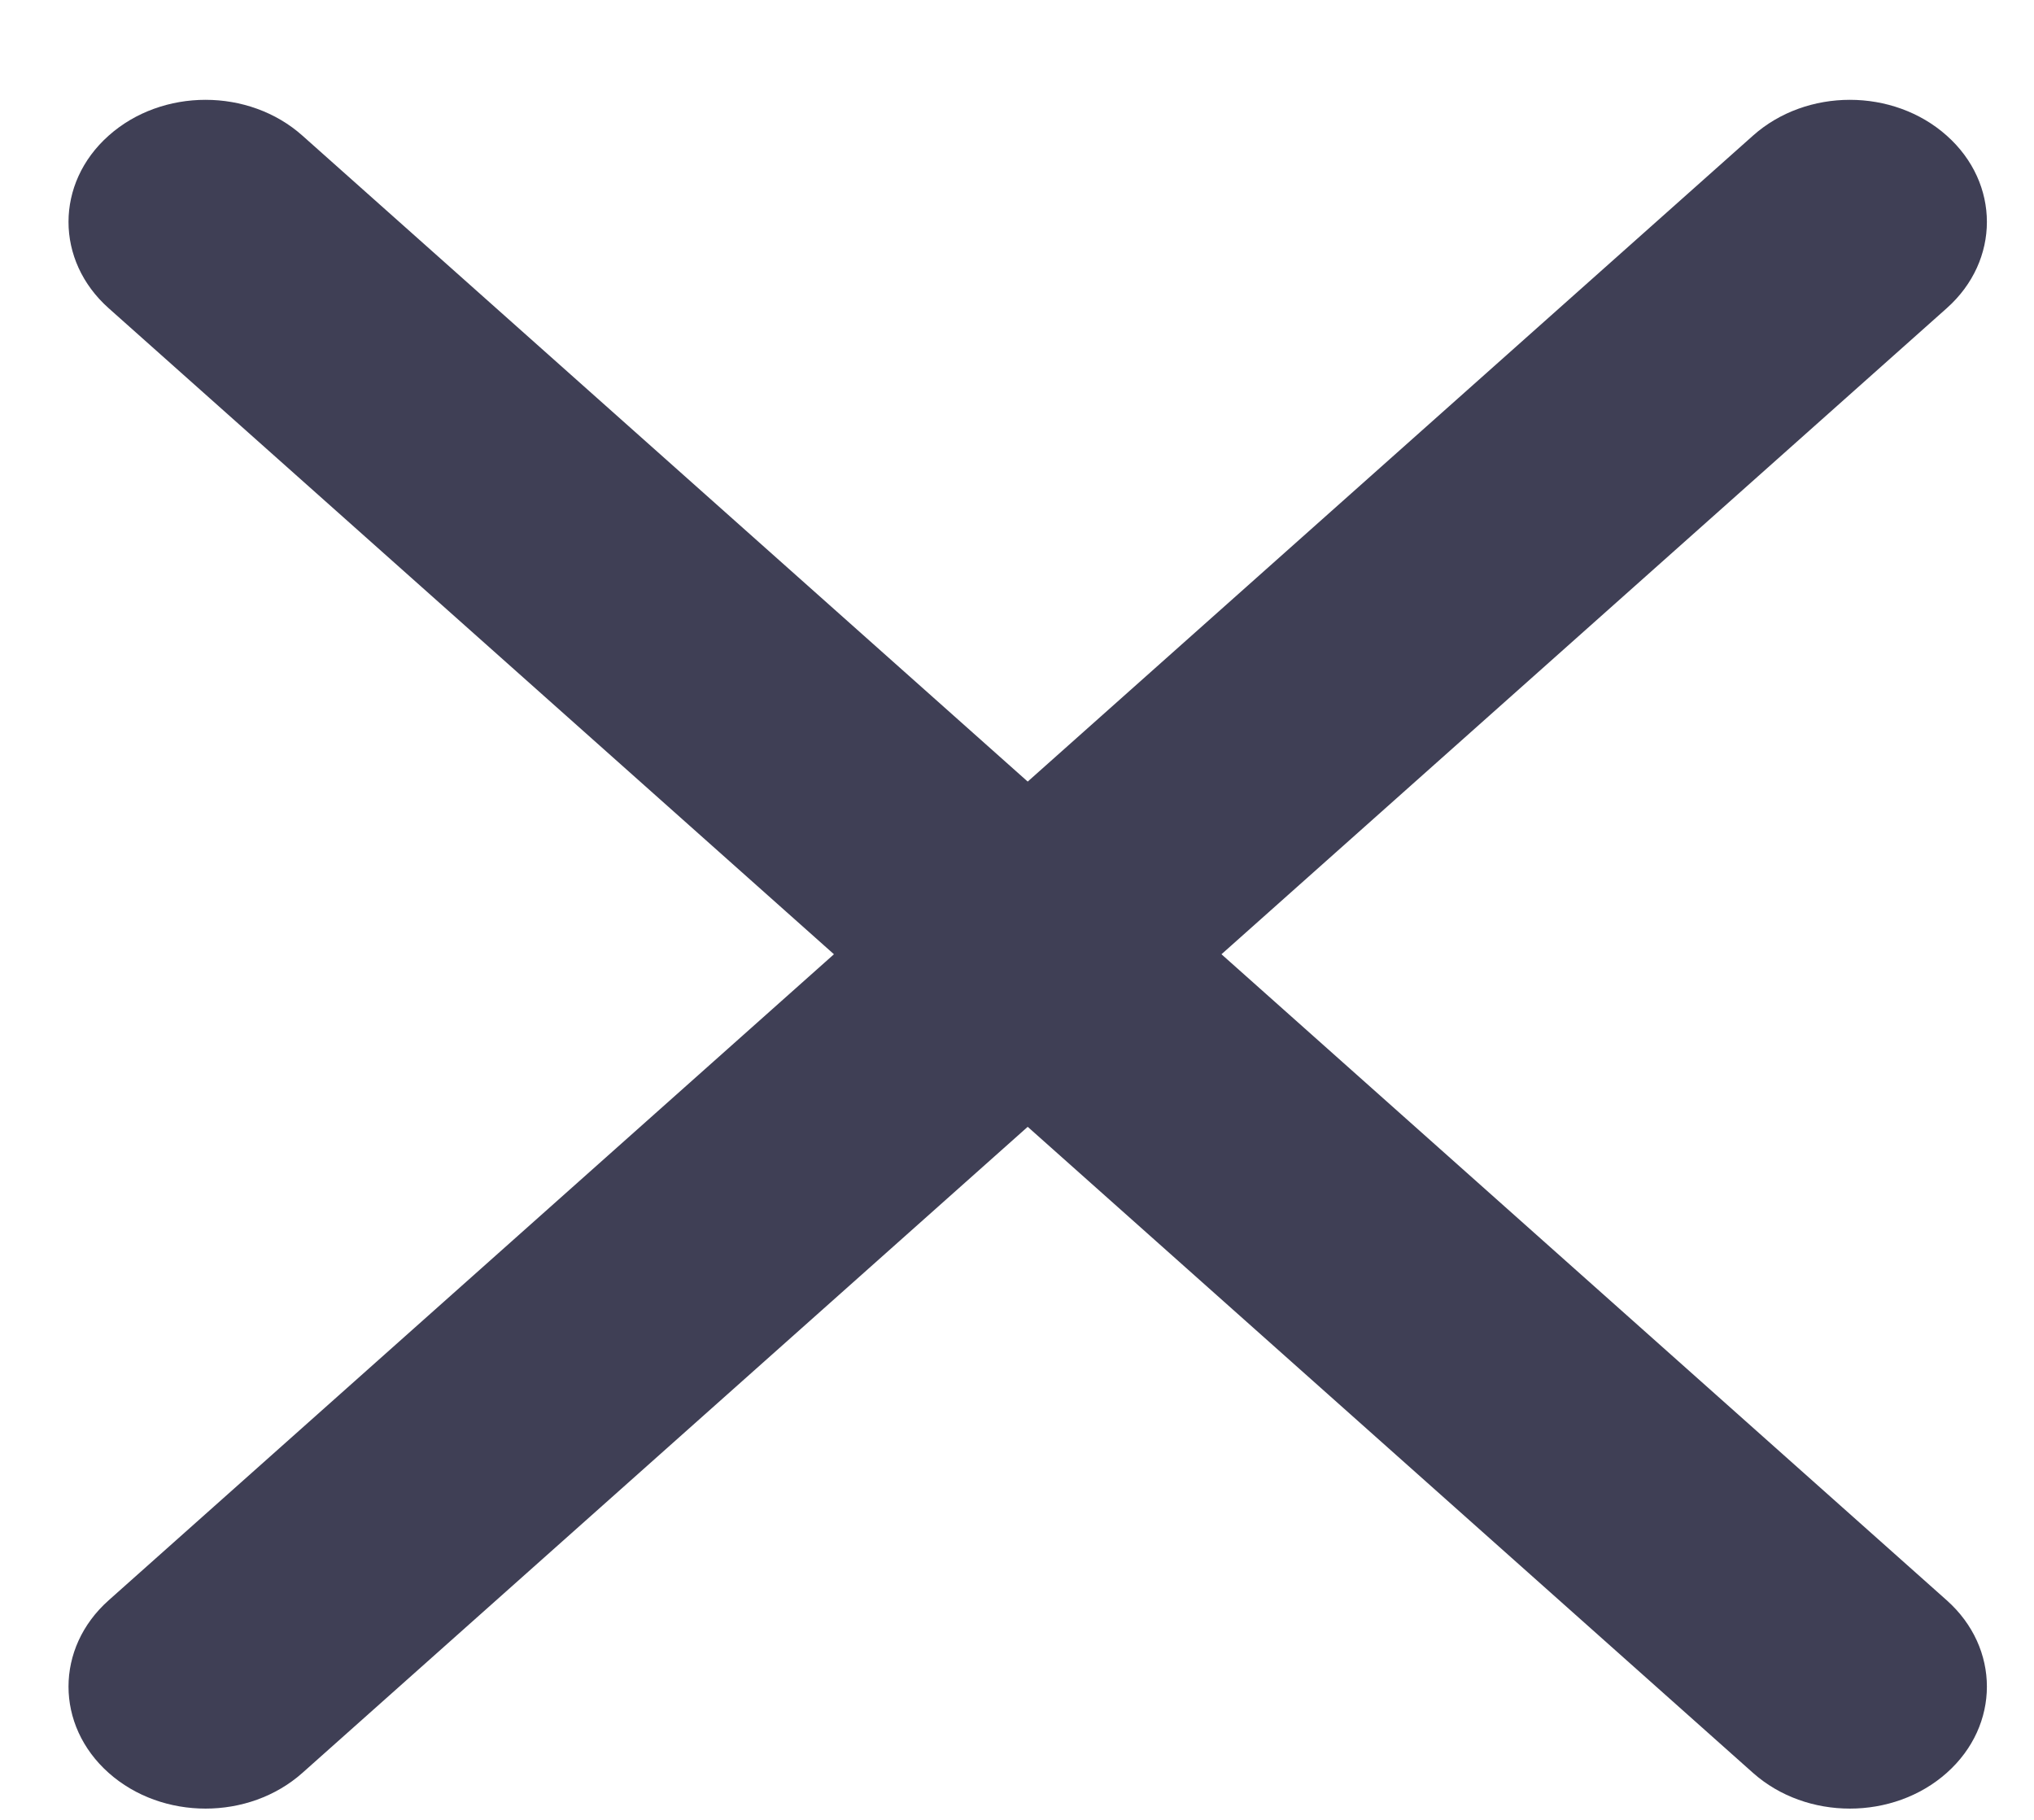 <svg width="19" height="17" viewBox="0 0 19 17" fill="none" xmlns="http://www.w3.org/2000/svg">
<path fill-rule="evenodd" clip-rule="evenodd" d="M1.015 1.267C1.515 0.821 2.325 0.821 2.825 1.267L9.6 7.301L16.375 1.267C16.875 0.821 17.685 0.821 18.185 1.267C18.685 1.712 18.685 2.434 18.185 2.879L11.41 8.914L18.185 14.949C18.685 15.394 18.685 16.116 18.185 16.561C17.685 17.006 16.875 17.006 16.375 16.561L9.6 10.526L2.825 16.561C2.325 17.006 1.515 17.006 1.015 16.561C0.515 16.116 0.515 15.394 1.015 14.949L7.79 8.914L1.015 2.879C0.515 2.434 0.515 1.712 1.015 1.267Z" fill="#3F3F55"/>
</svg>
